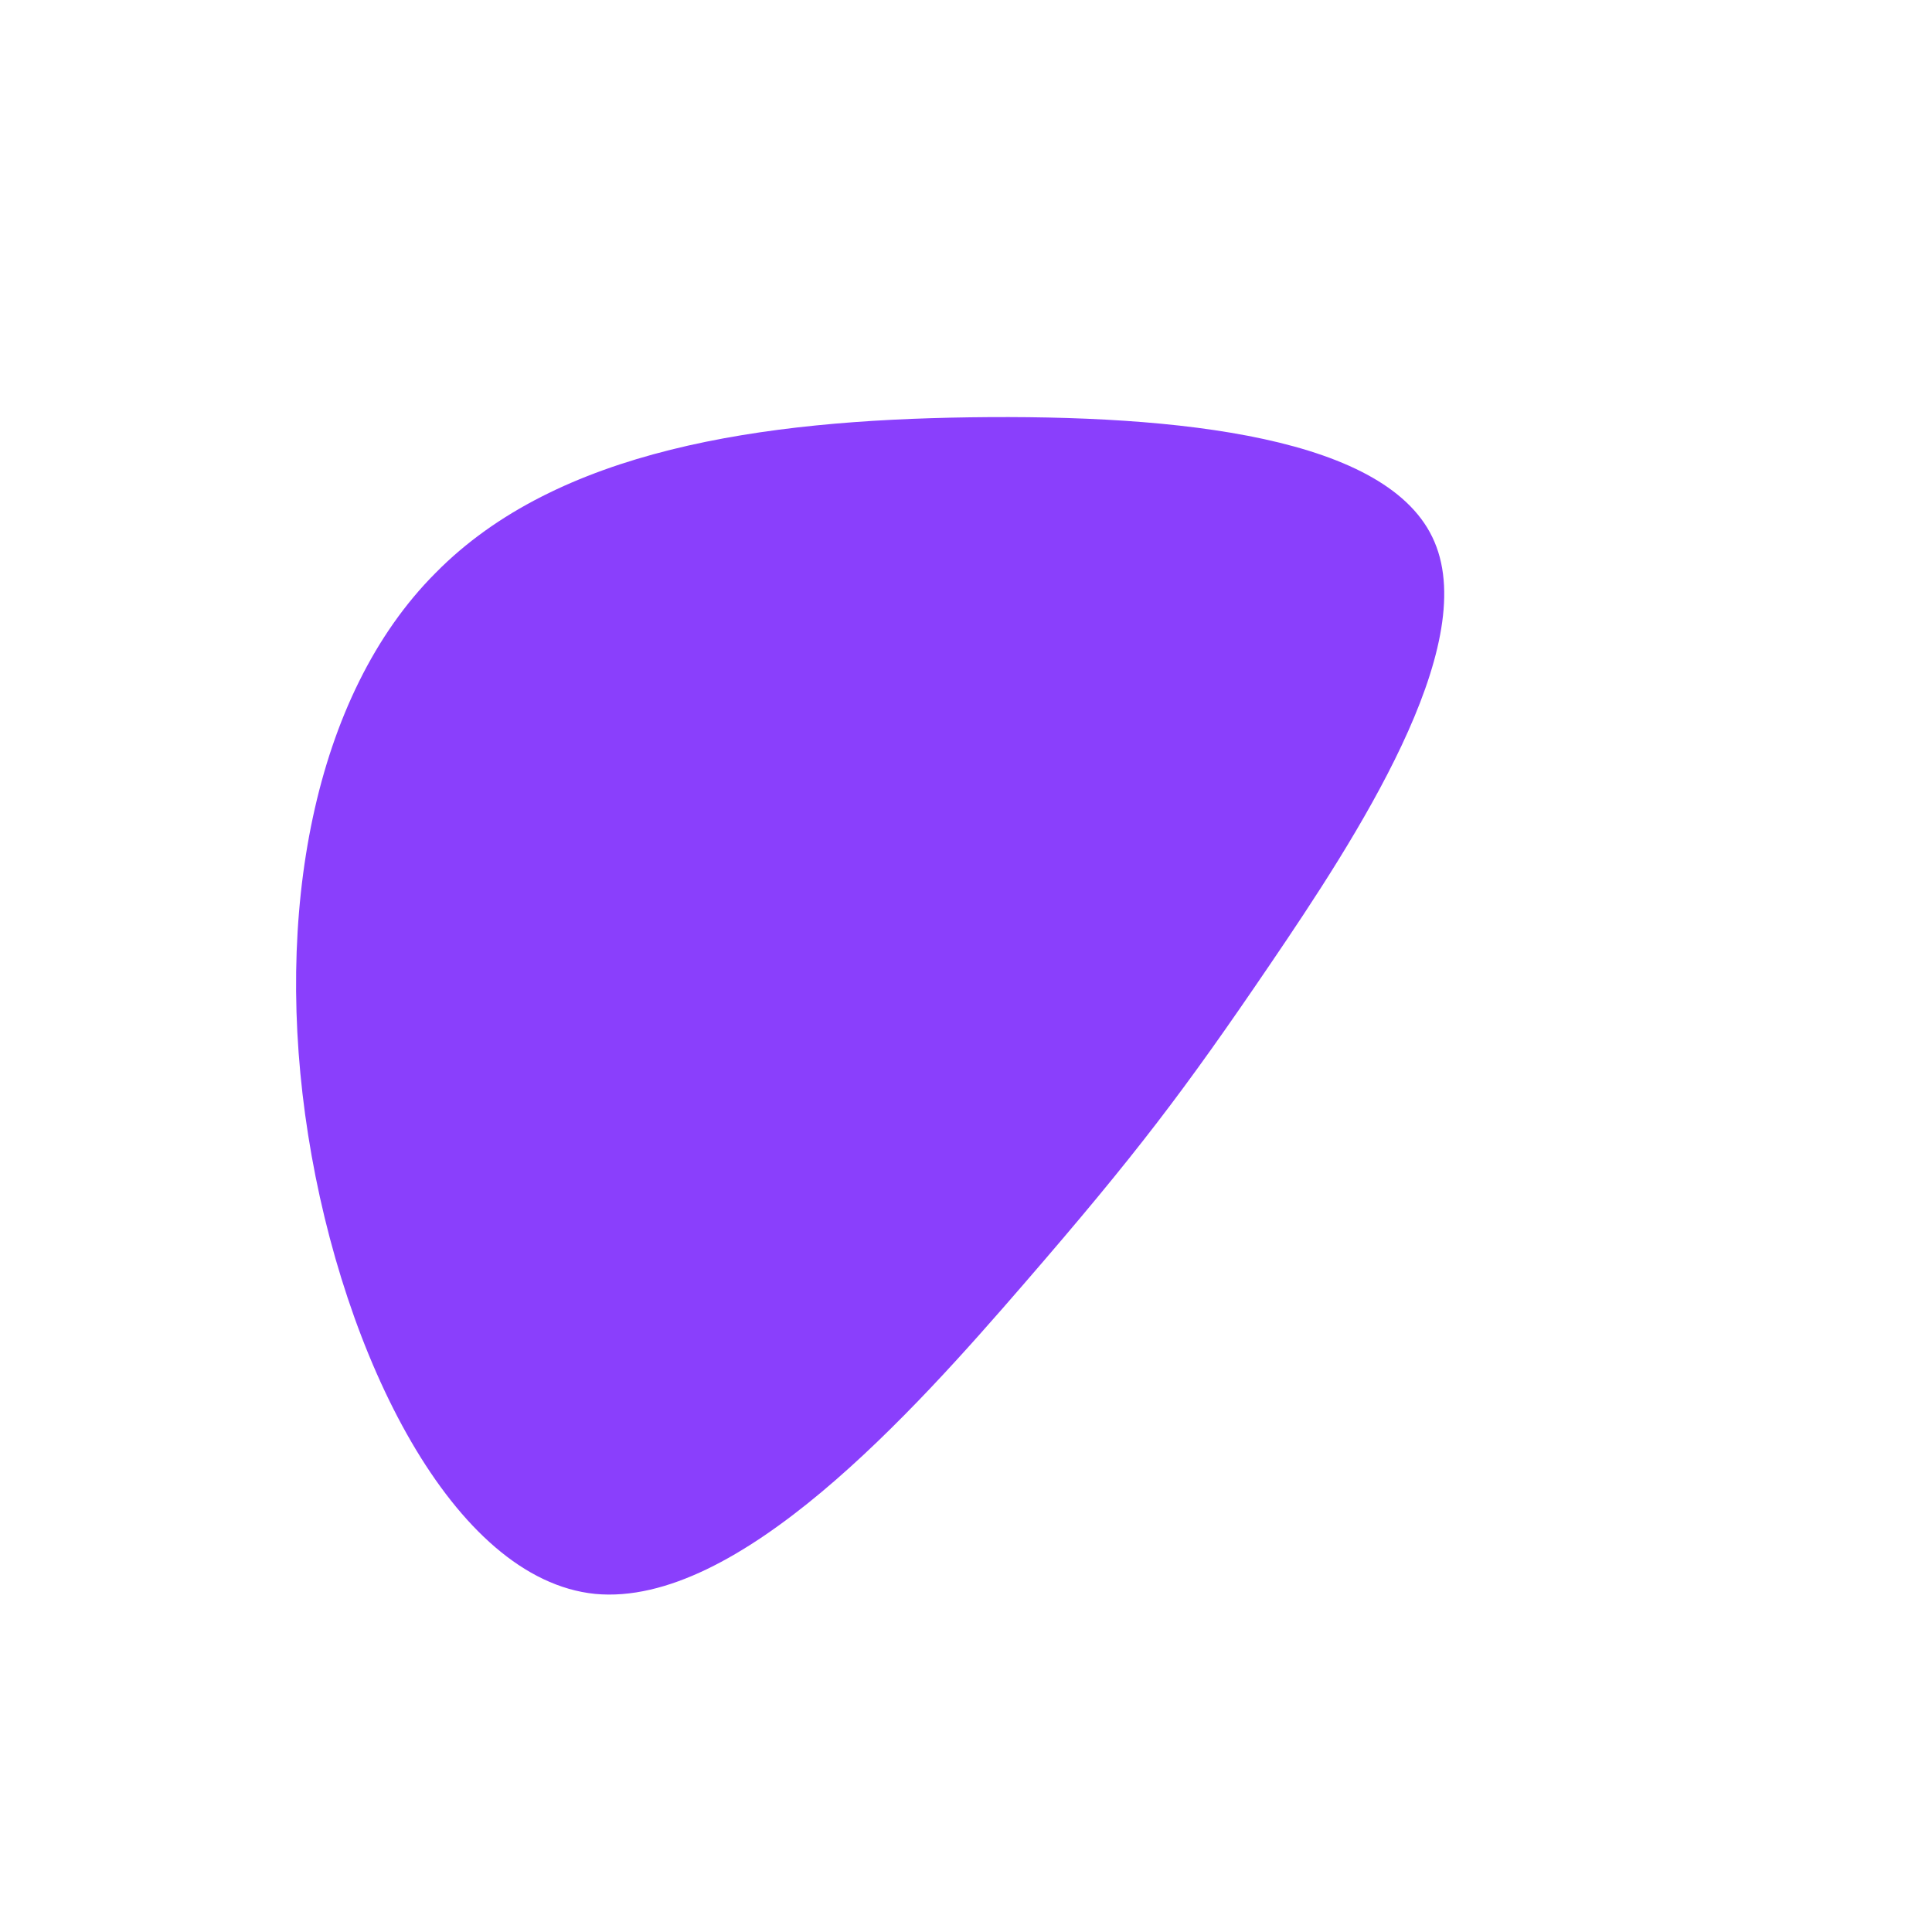 <svg viewBox="0 0 200 200" xmlns="http://www.w3.org/2000/svg">
    <path fill="#8A3FFC" d="M48.5,-43.9C53.2,-32.9,40.4,-13.3,31.5,-0.2C22.6,12.9,17.6,19.5,6,32.9C-5.5,46.2,-23.6,66.4,-38.4,65C-53.1,63.5,-64.5,40.4,-68.1,17.5C-71.7,-5.3,-67.6,-28,-54.9,-40.7C-42.3,-53.5,-21.1,-56.5,0.4,-56.8C22,-57.1,43.9,-54.8,48.5,-43.9Z" transform="translate(100 100)" />
</svg>
